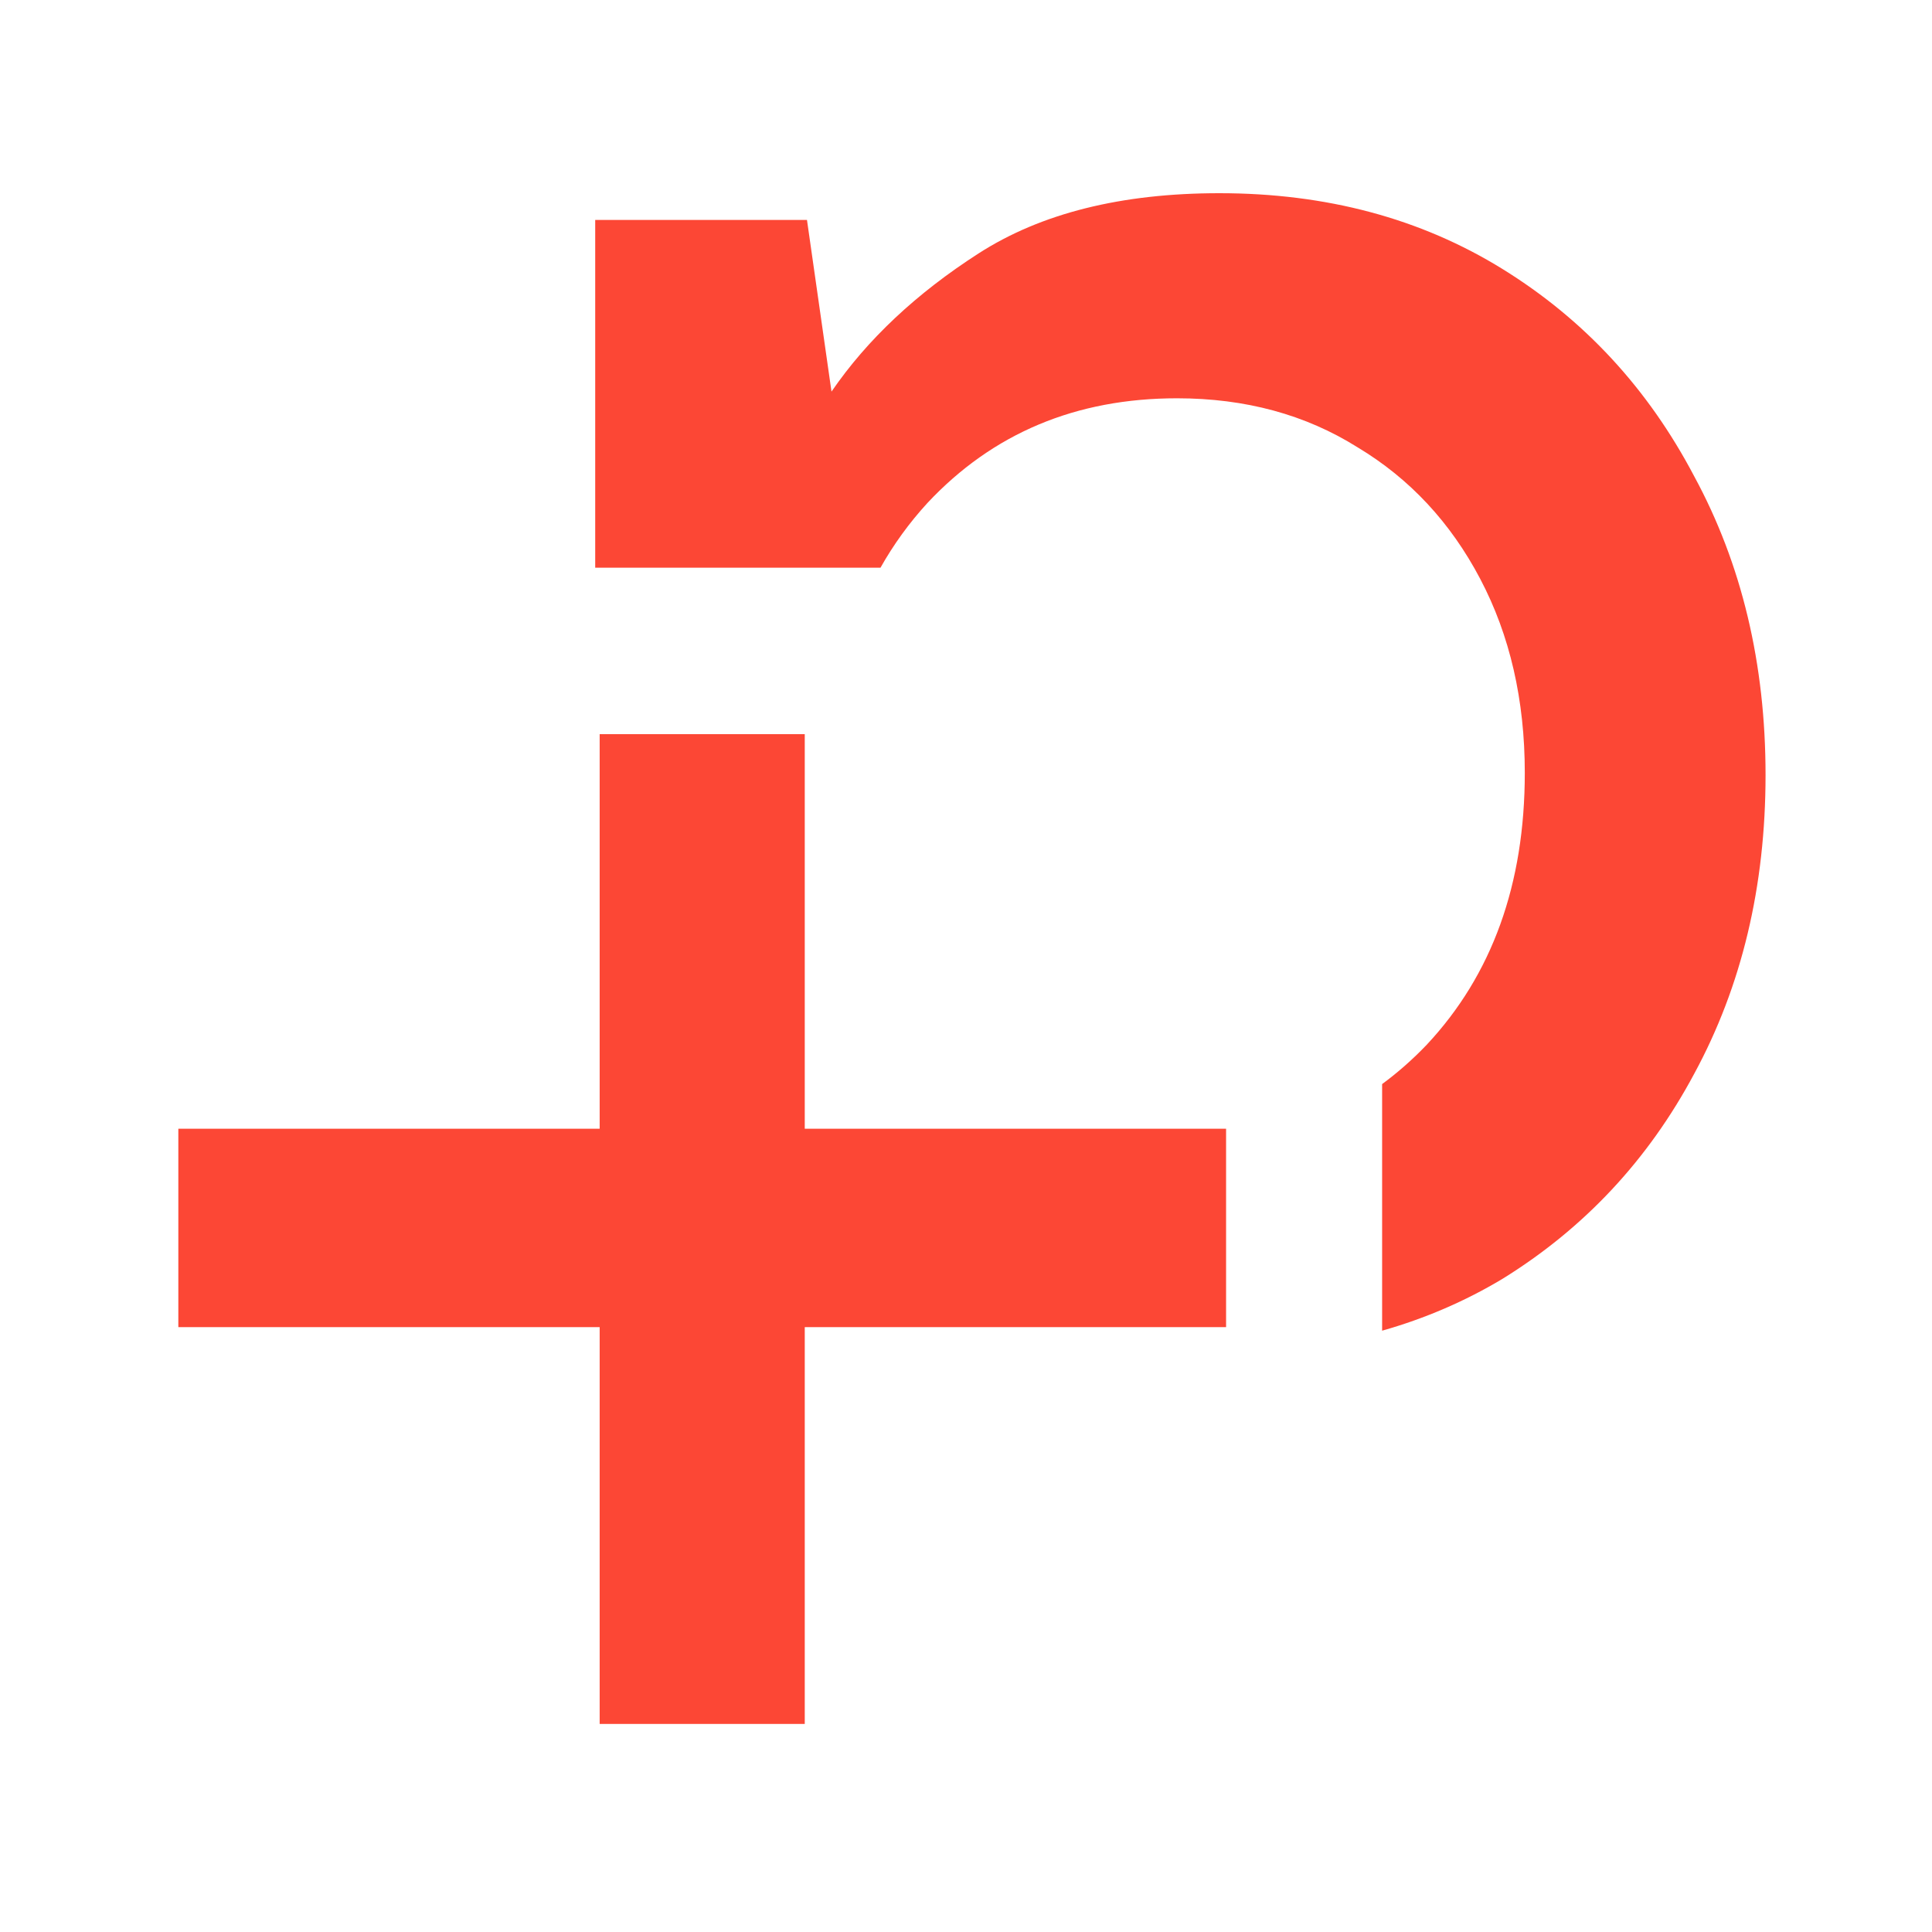 <svg width="130" height="130" viewBox="0 0 130 130" fill="none" xmlns="http://www.w3.org/2000/svg">
<mask id="mask0" mask-type="alpha" maskUnits="userSpaceOnUse" x="0" y="0" width="130" height="130">
<rect x="0.5" y="0.5" width="129" height="129" fill="#C4C4C4" stroke="white"/>
</mask>
<g mask="url(#mask0)">
<path d="M40.05 38.2H59.246C60.123 36.64 61.174 35.19 62.4 33.85C66.8 29.15 72.4 26.8 79.2 26.8C83.8 26.8 87.85 27.9 91.35 30.1C94.85 32.2 97.6 35.15 99.6 38.95C101.6 42.75 102.6 47.1 102.6 52C102.6 59.5 100.4 65.6 96 70.3C95.055 71.288 94.055 72.169 93 72.945V89.539C95.888 88.72 98.588 87.557 101.1 86.05C106.6 82.65 110.9 78.05 114 72.25C117.2 66.35 118.8 59.65 118.8 52.15C118.8 44.65 117.2 37.95 114 32.05C110.9 26.15 106.6 21.5 101.1 18.1C95.6 14.7 89.25 13 82.05 13C75.45 13 70.05 14.35 65.85 17.05C61.65 19.75 58.35 22.85 55.95 26.35L54.3 14.8H40.05V38.2Z" fill="#FC4735"/>
<path d="M12 89.3V75.95H40.35V49.4H54.15V75.95H82.5V89.3H54.15V116H40.35V89.3H12Z" fill="#FC4735"/>
</g>
</svg>
